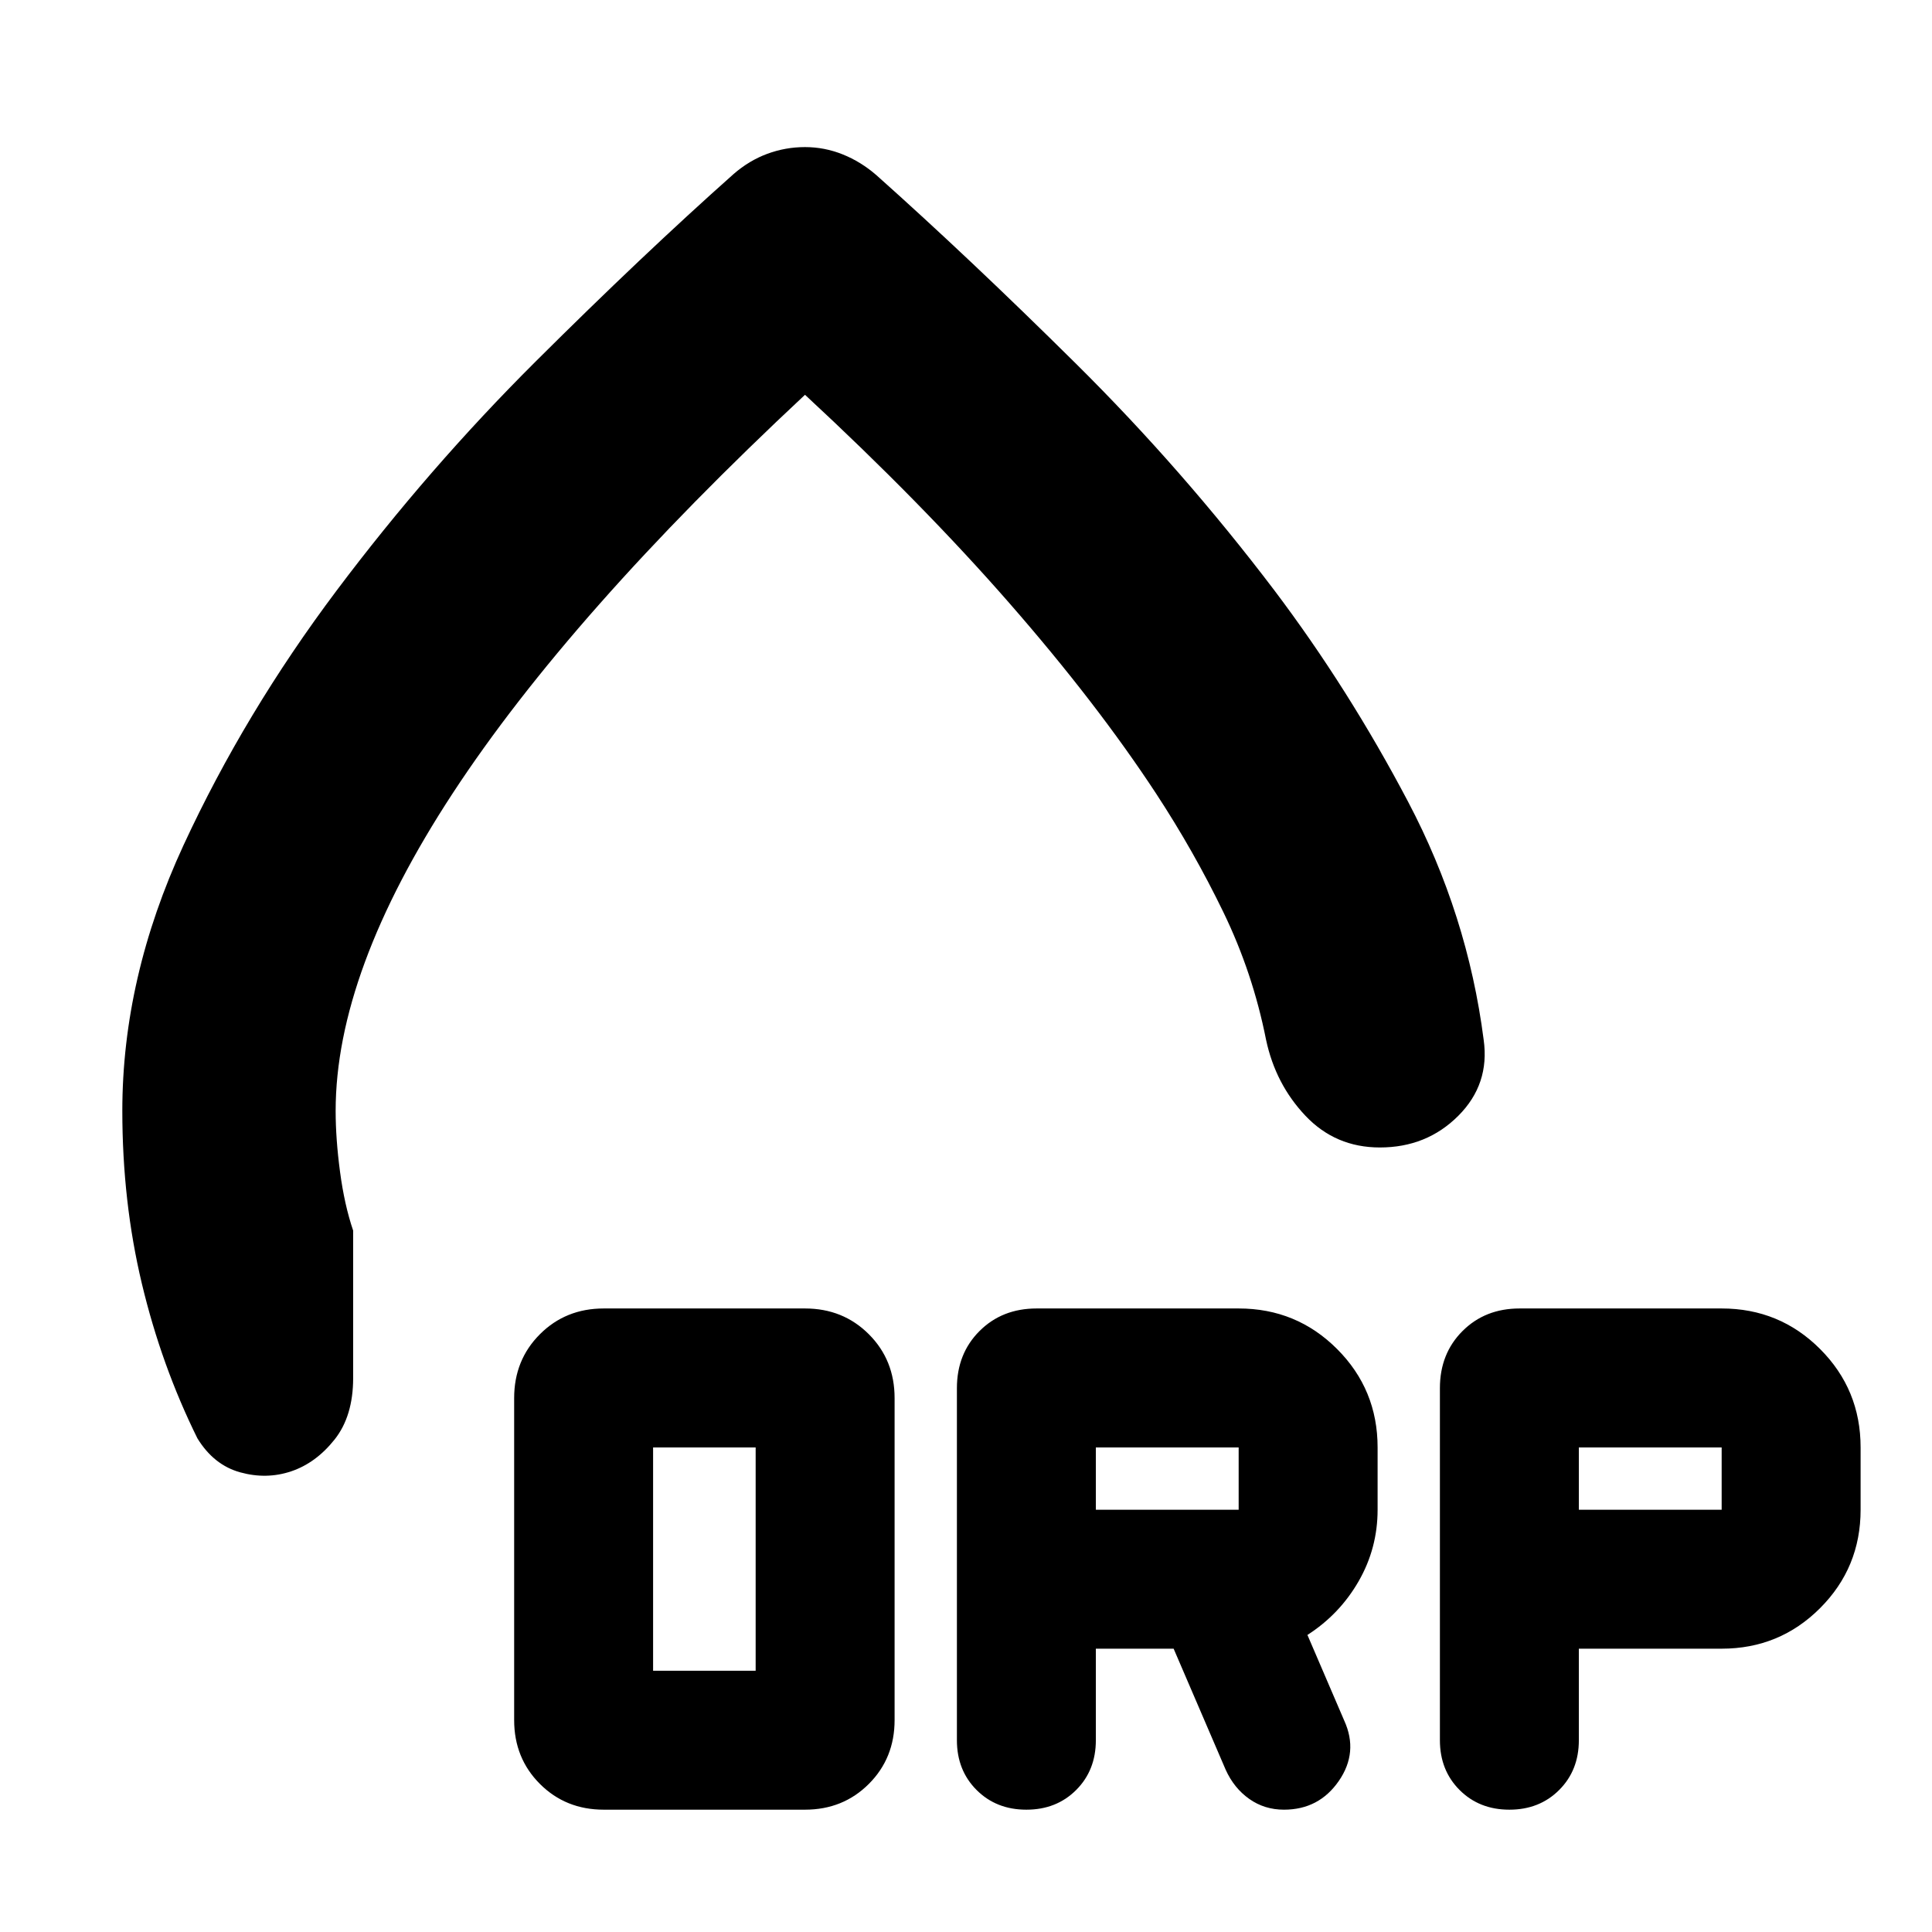 <svg xmlns="http://www.w3.org/2000/svg" height="24" viewBox="0 -960 960 960" width="24"><path d="M60.78-408q0-66.27 30.41-132.03 30.42-65.75 76.11-126.58 45.7-60.83 98.9-113.8 53.19-52.98 98.32-93.11 7.7-6.7 16.74-10.05 9.04-3.34 18.74-3.34t18.74 3.63q9.04 3.63 16.74 10.32 46.13 41.13 99.1 93.61 52.98 52.47 98.68 112.74 36.87 48.87 66.41 104.98 29.55 56.11 37.55 118.24 3.13 22.09-12.6 37.83-15.72 15.73-38.97 15.73-22.04 0-36.96-15.73-14.91-15.74-19.6-37.83-6.57-33.18-21.22-63.41-14.65-30.24-33.39-58.85-29.44-44.87-72.81-94.52Q458.3-709.83 400-763.83q-116.74 109-174.98 197.9-58.24 88.89-58.24 157.93 0 13.87 2.18 30.26 2.17 16.39 6.52 29.22v73.22q0 19.01-9.26 30.63-9.26 11.63-21.52 15.76-12.27 4.13-25.37.5-13.11-3.63-21.24-16.89-17.87-36.13-27.59-76.82-9.72-40.68-9.72-85.88ZM400-520.35ZM300-60.78q-18.92 0-31.72-12.8-12.8-12.8-12.8-31.72v-160q0-18.93 12.8-31.73t31.72-12.8h100q18.92 0 31.72 12.8 12.8 12.8 12.8 31.73v160q0 18.92-12.8 31.72-12.8 12.8-31.72 12.8H300Zm24.52-69.05h50.96v-110.95h-50.96v110.95Zm220-10.95v45.48q0 14.96-9.78 24.74-9.78 9.78-24.74 9.78-14.96 0-24.74-9.78-9.78-9.78-9.78-24.74v-174.92q0-17.16 11.22-28.38 11.22-11.23 28.39-11.23h100.39q28.77 0 48.9 20.14 20.14 20.14 20.14 48.91v30.95q0 19.13-9.43 35.55-9.44 16.41-25.44 26.67L667.96-105q7.13 15.7-2.72 29.96-9.86 14.26-27.24 14.26-9.7 0-17.26-5.35-7.57-5.35-11.7-14.48l-25.87-60.17h-38.65Zm240 0v45.48q0 14.96-9.78 24.74-9.78 9.78-24.74 9.78-14.96 0-24.74-9.78-9.78-9.78-9.78-24.74v-174.92q0-17.16 11.22-28.38 11.22-11.23 28.39-11.23h100.39q28.77 0 48.9 20.14 20.14 20.14 20.14 48.91v30.95q0 28.77-20.14 48.91-20.13 20.14-48.9 20.14h-70.96Zm-240-69.05h70.96v-30.95h-70.96v30.95Zm240 0h70.96v-30.95h-70.96v30.95Z"/></svg>